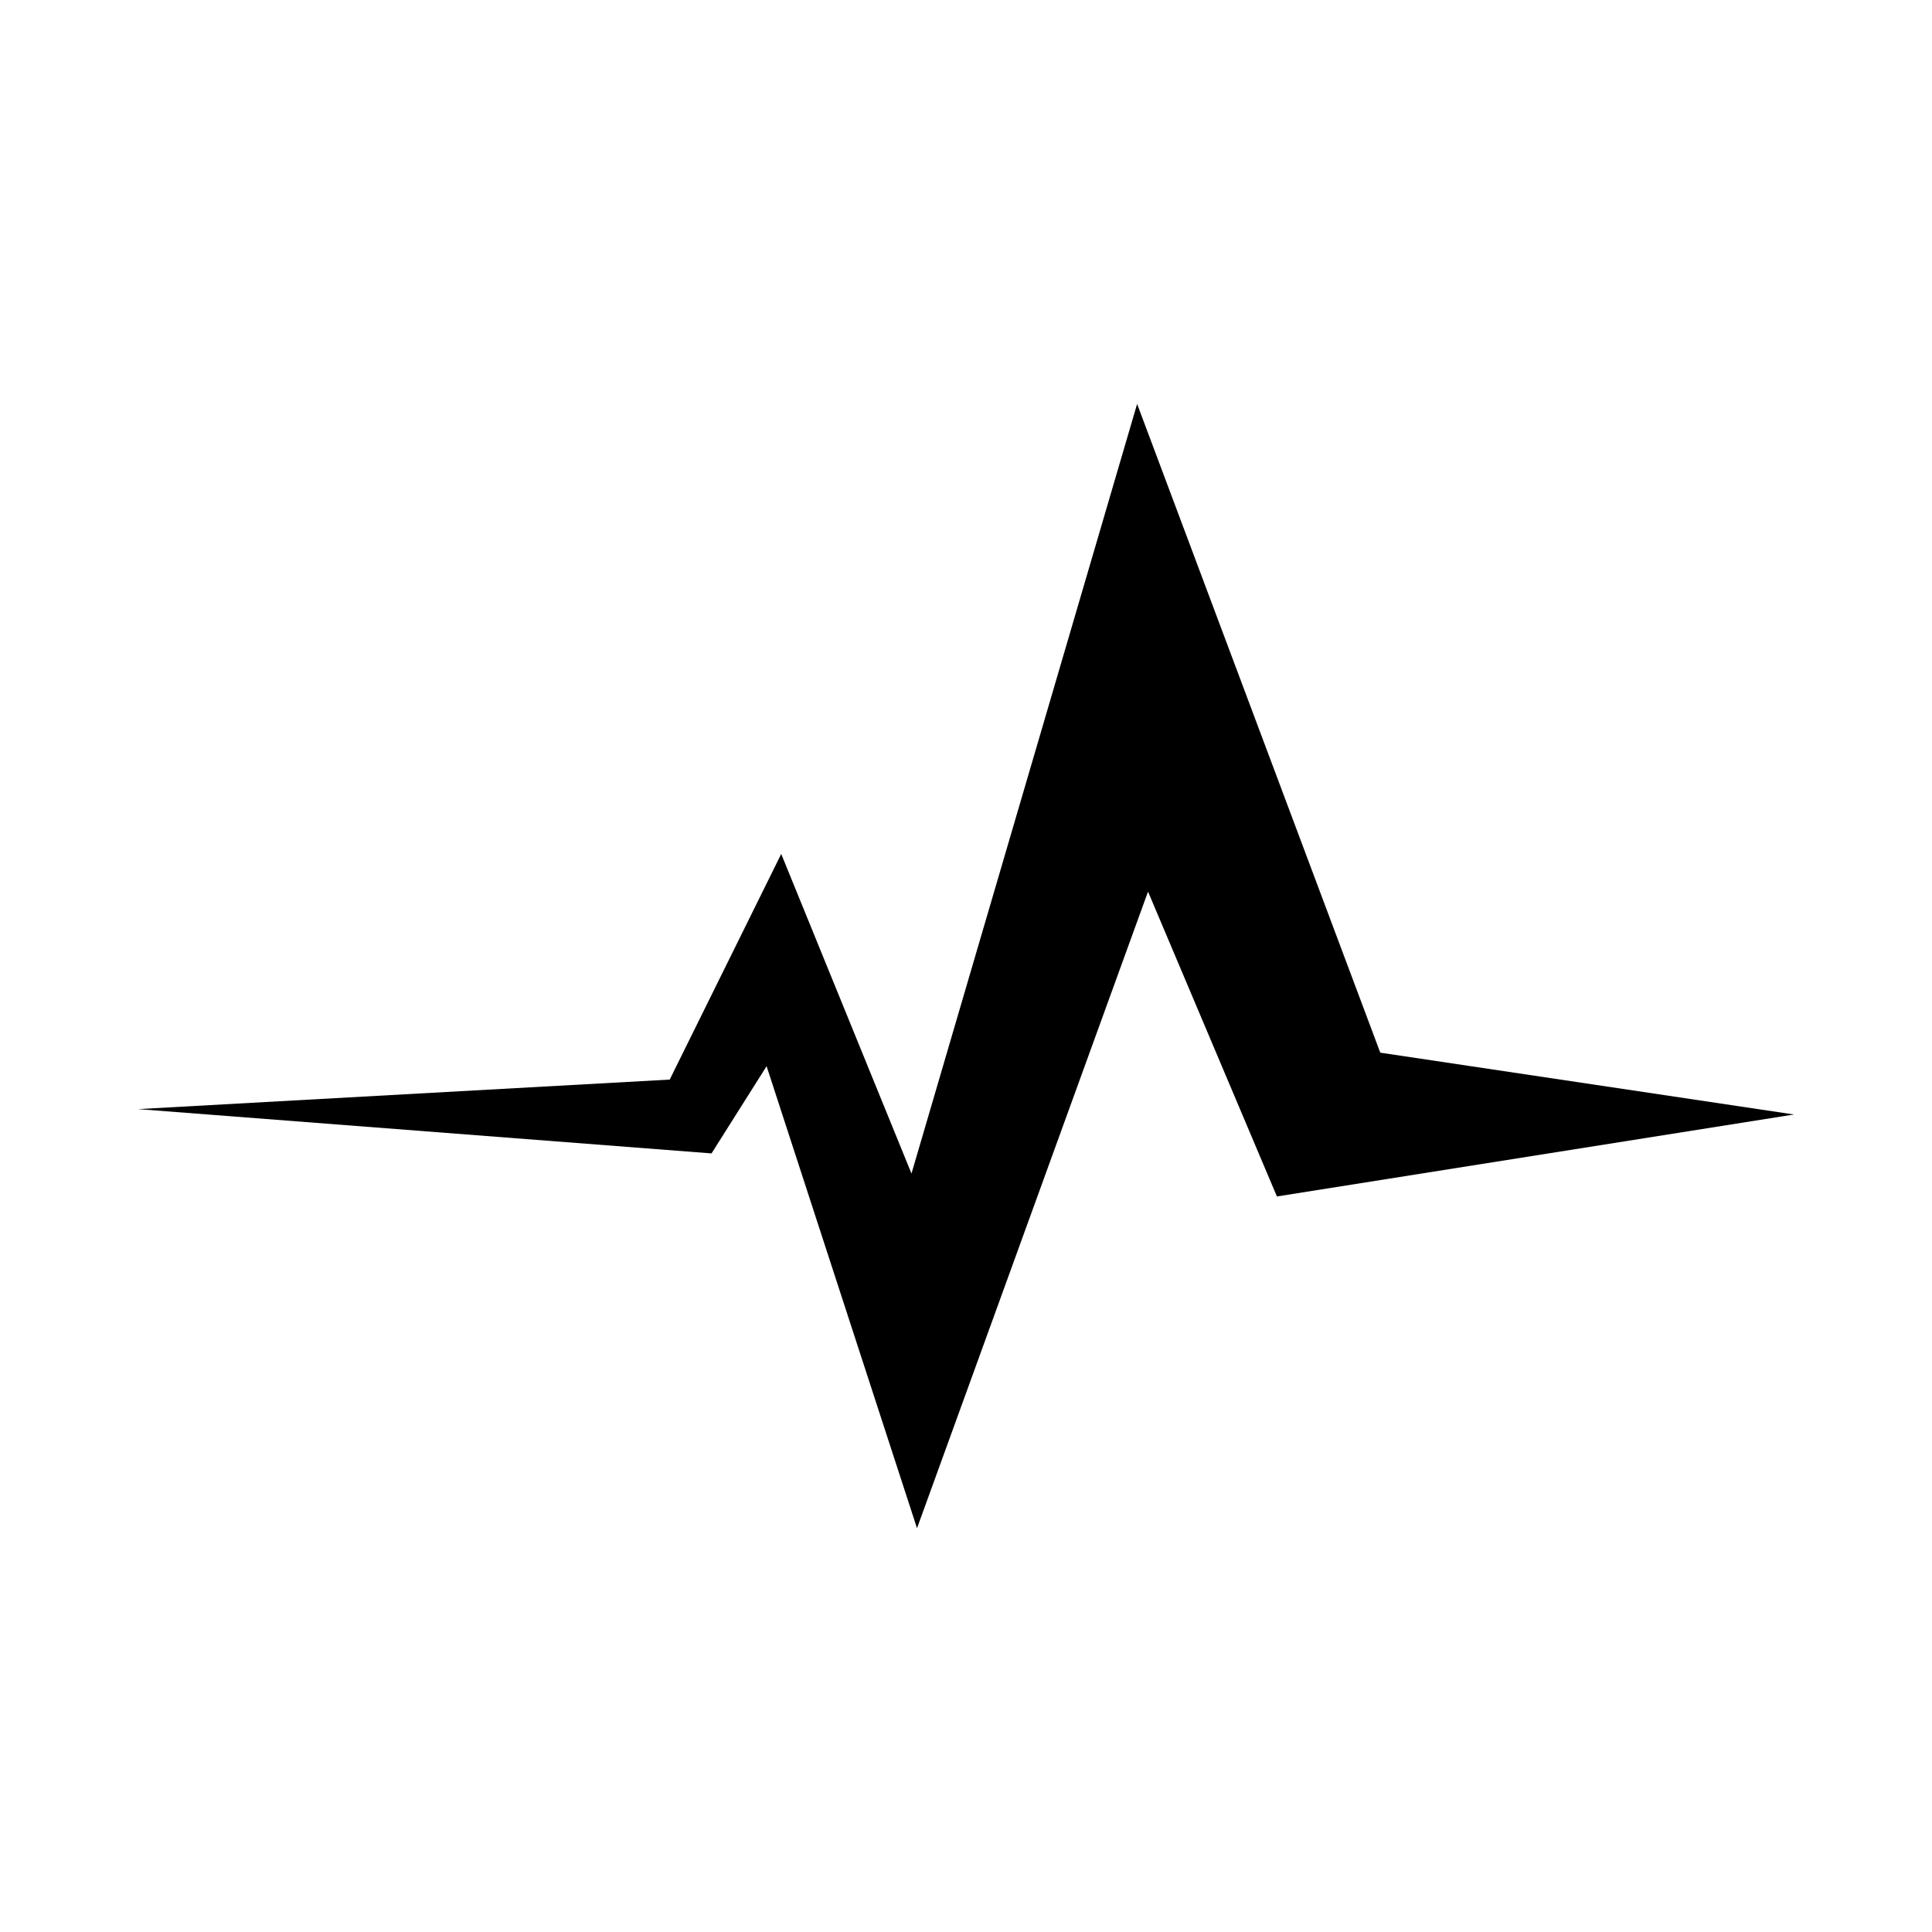 <svg xmlns="http://www.w3.org/2000/svg" id="libre-activity" viewBox="0 0 14 14"><g transform="translate(0,-1038.362)"><path d="m 1,1046.399 4.156,0.321 0.399,-0.632 1.09,3.348 1.674,-4.613 0.934,2.209 L 13,1046.438 l -2.998,-0.448 -1.762,-4.701 -1.635,5.577 -0.944,-2.316 -0.808,1.635 z"/></g></svg>